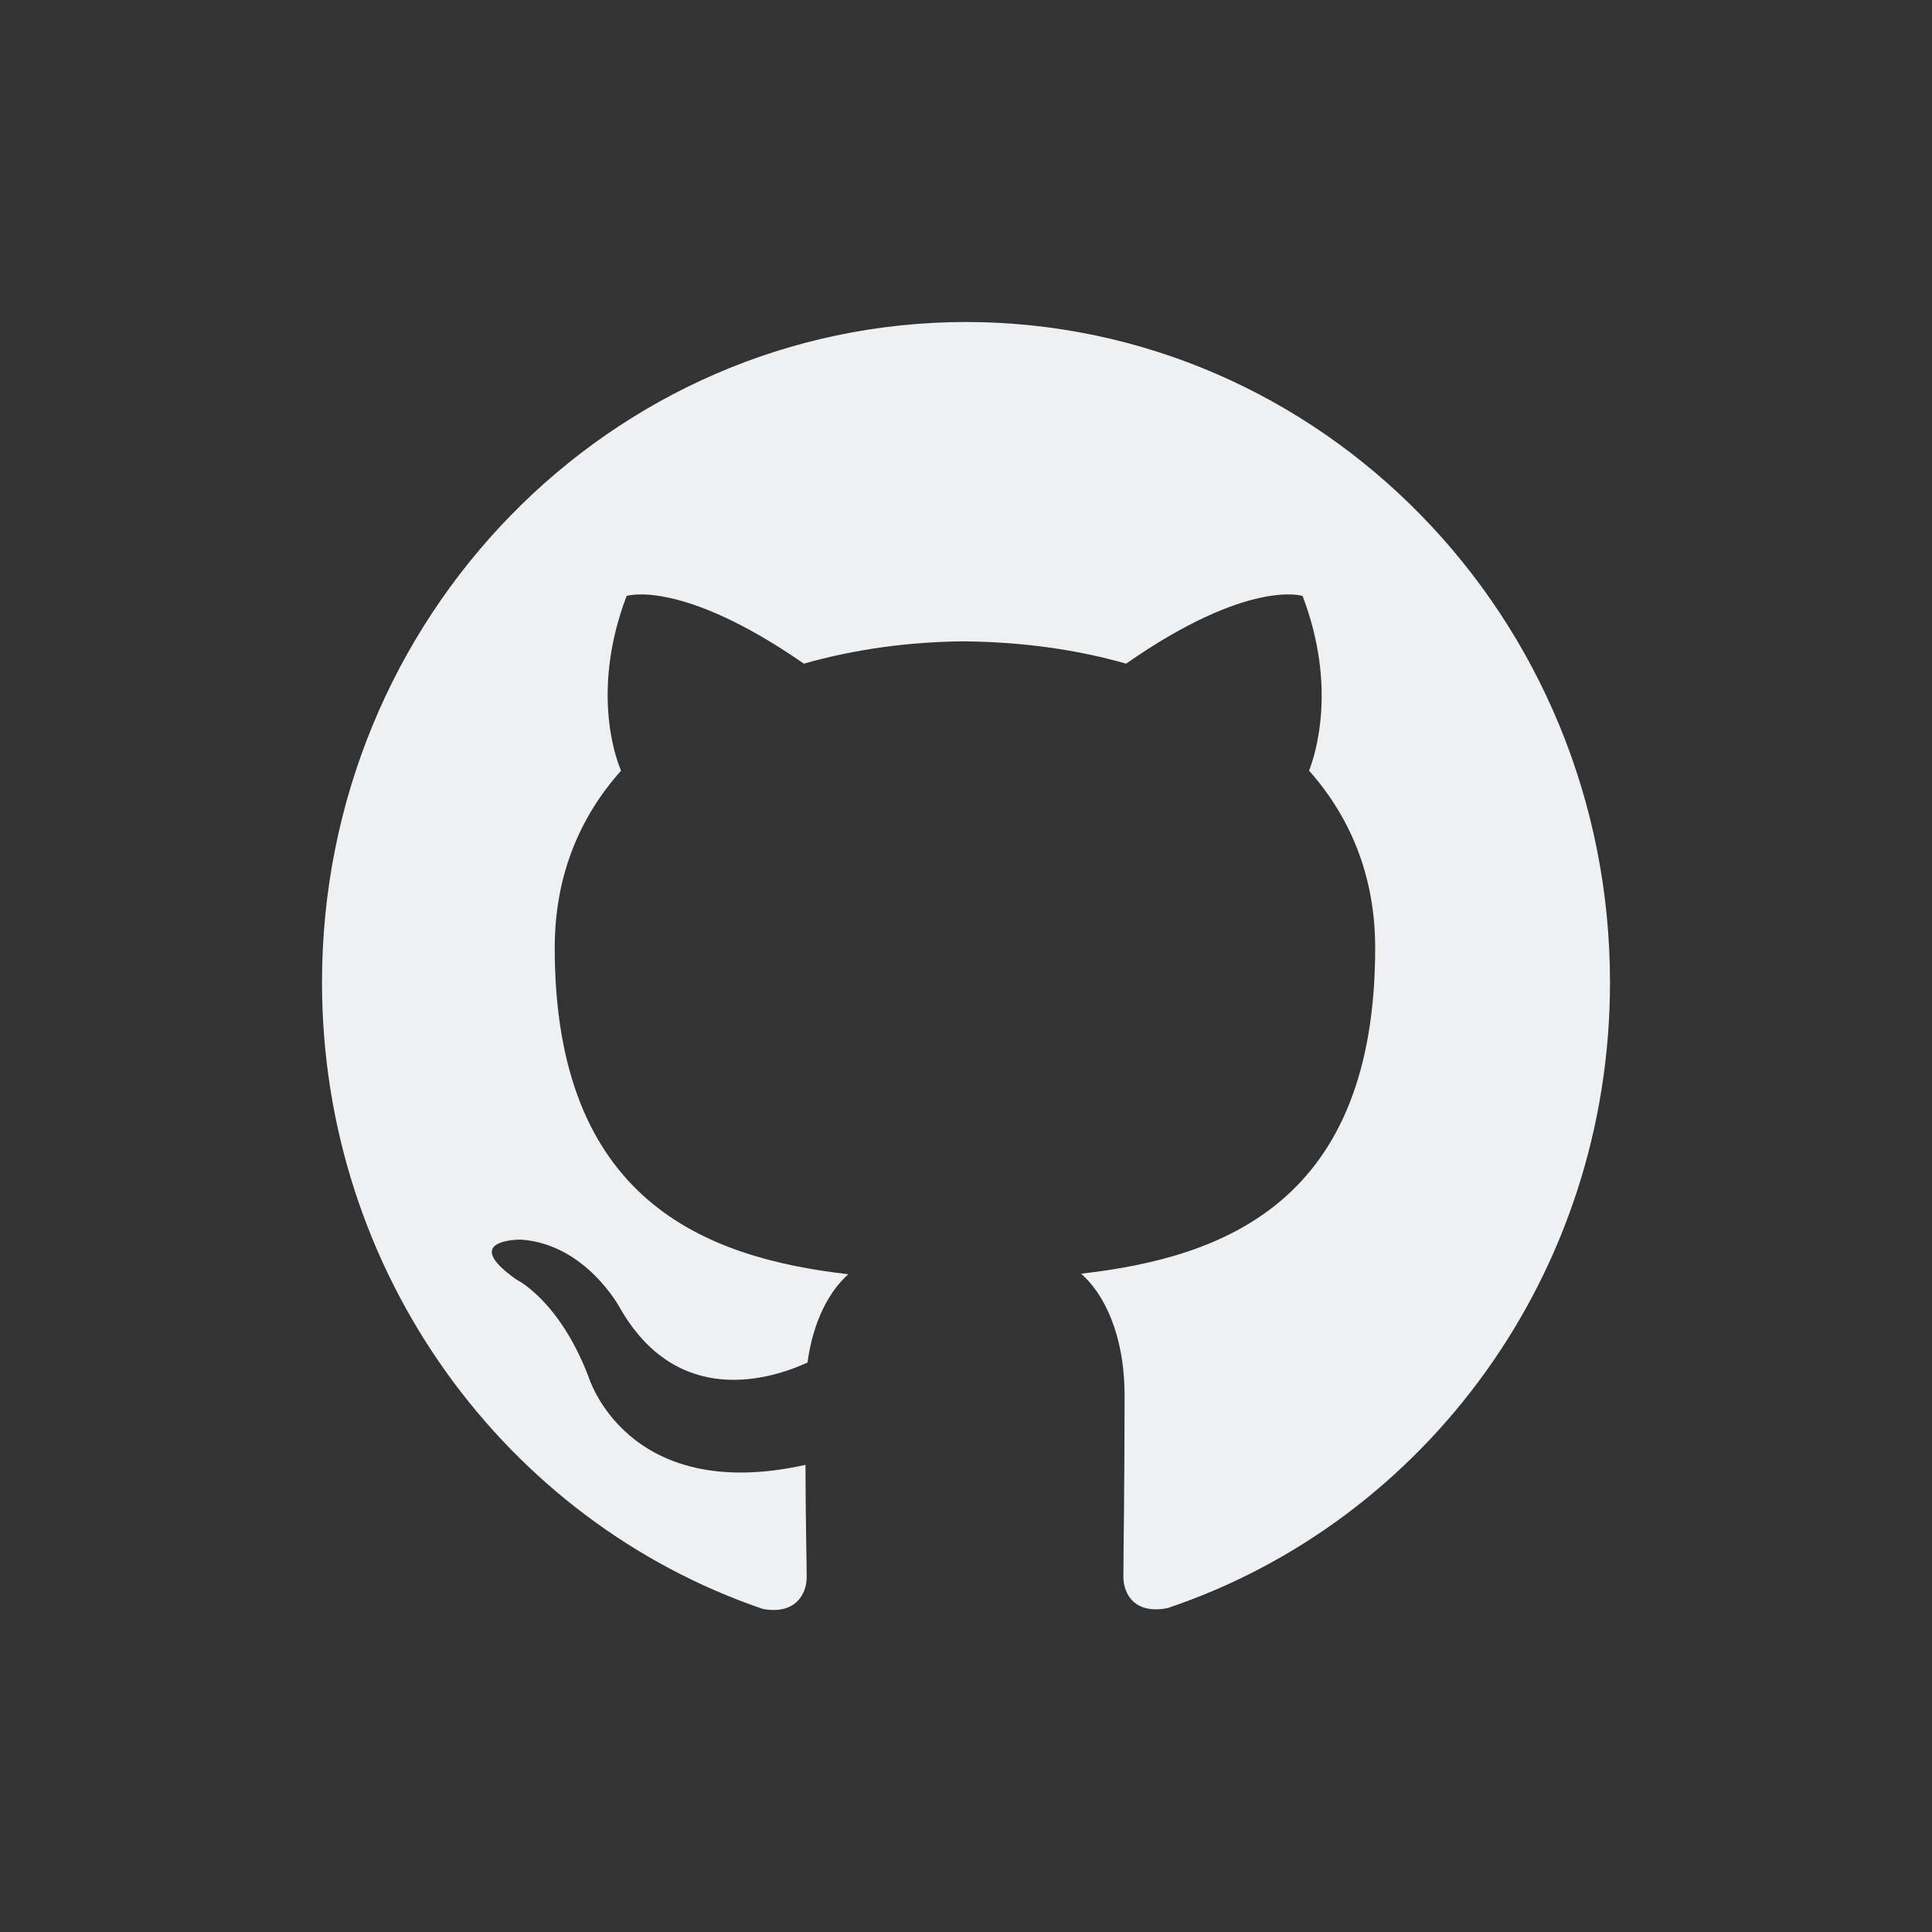 <?xml version="1.0" encoding="UTF-8" standalone="no"?>
<svg
   viewBox="0 0 24 24"
   width="24"
   height="24"
   version="1.1"
   id="svg2"
   xmlns="http://www.w3.org/2000/svg"
   xmlns:svg="http://www.w3.org/2000/svg">
  <rect x="0" y="0" width="24" height="24" fill="#333333" stroke="none"/>
  <defs
     id="defs3051">
    <style
       type="text/css"
       id="current-color-scheme"> .ColorScheme-Text { color:#eff0f1; } </style>
  </defs>
  <path
     d="M 12.006,4 C 7.583,4 4,7.673 4,12.203 c 0,3.625 2.294,6.699 5.474,7.783 0.4,0.076 0.547,-0.177 0.547,-0.394 0,-0.195 -0.014,-0.711 -0.015,-1.395 -2.227,0.495 -2.697,-1.1 -2.697,-1.1 -0.364,-0.947 -0.891,-1.2 -0.891,-1.2 -0.725,-0.509 0.055,-0.498 0.055,-0.498 0.804,0.056 1.226,0.845 1.226,0.845 0.714,1.254 1.874,0.892 2.332,0.682 0.072,-0.531 0.278,-0.892 0.507,-1.097 -1.778,-0.205 -3.647,-0.911 -3.647,-4.054 0,-0.895 0.31,-1.627 0.824,-2.201 -0.089,-0.207 -0.36,-1.041 0.069,-2.171 0,0 0.67,-0.22 2.202,0.841 0.641,-0.182 1.321,-0.273 2.002,-0.277 0.68,0.008 1.361,0.094 2.001,0.277 1.521,-1.061 2.192,-0.841 2.192,-0.841 0.43,1.13 0.16,1.964 0.081,2.171 0.51,0.574 0.821,1.306 0.821,2.201 0,3.151 -1.871,3.845 -3.653,4.047 0.28,0.246 0.54,0.749 0.54,1.518 0,1.098 -0.015,1.98 -0.015,2.246 0,0.215 0.14,0.472 0.55,0.39 C 17.708,18.899 20,15.823 20,12.203 20,7.673 16.415,4 11.994,4 Z"
     id="path2-3-3"
     style="fill:#eff0f1;fill-opacity:1;stroke-width:0.681" />
</svg>
